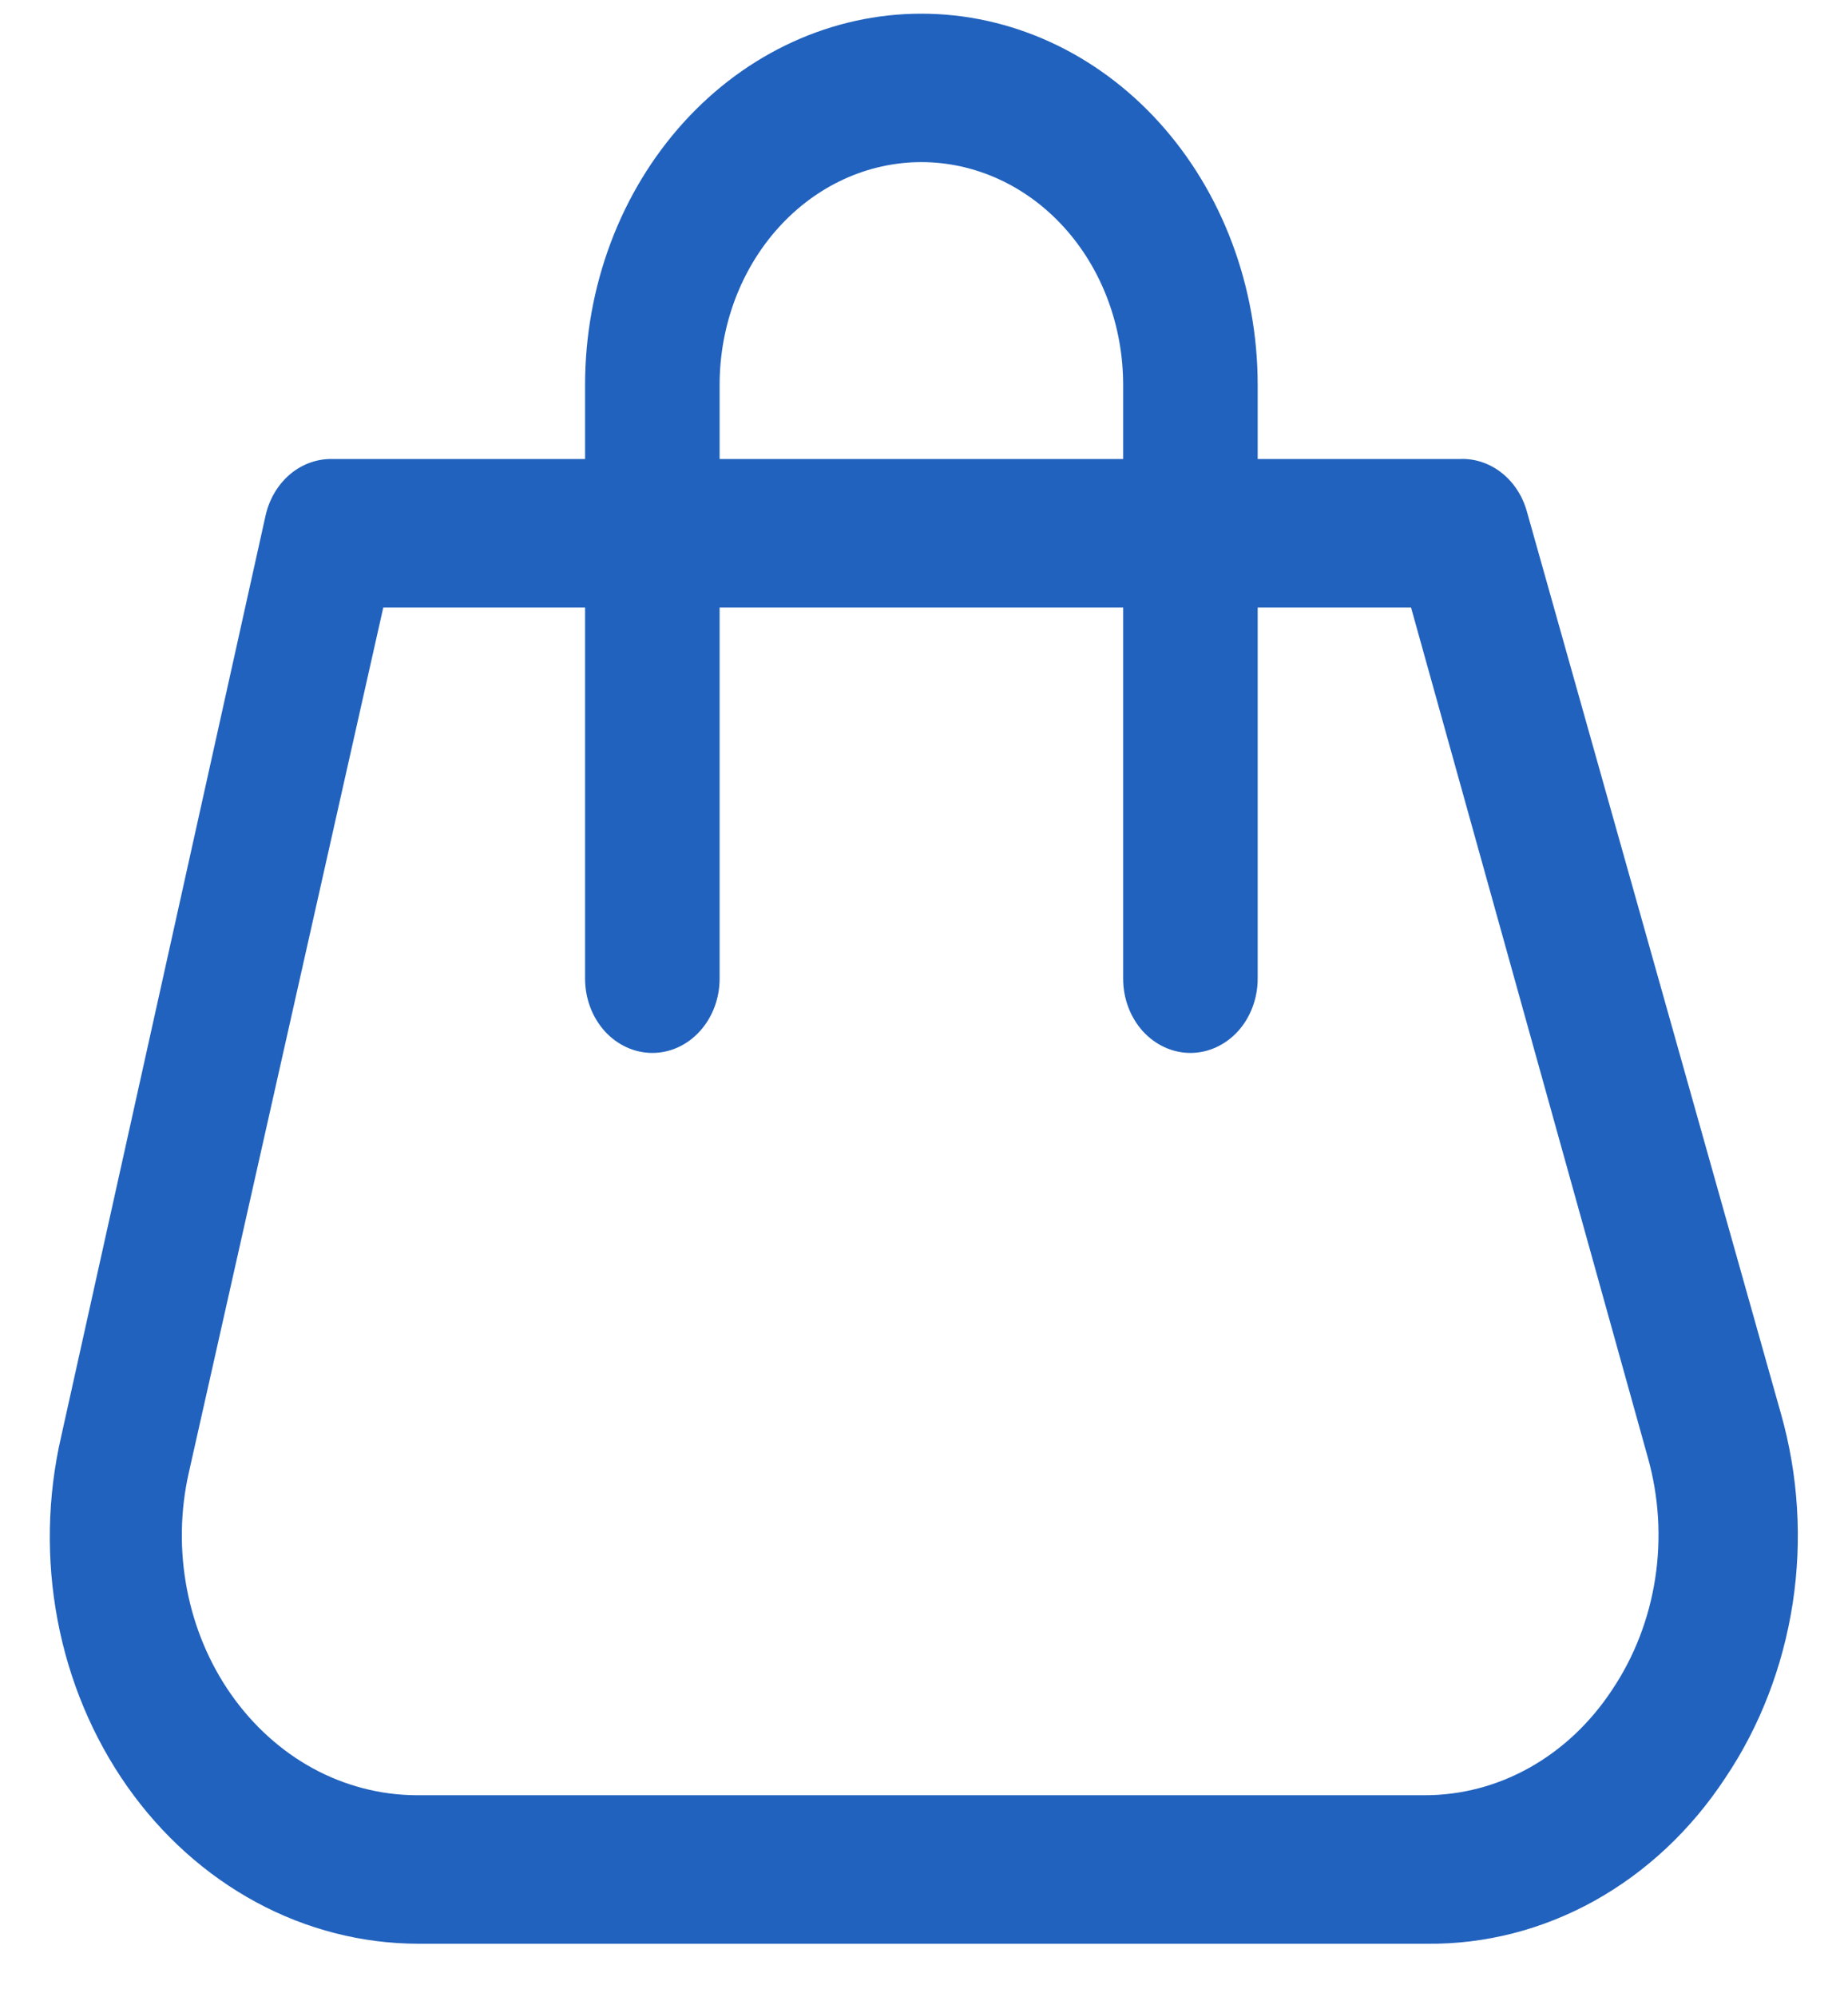<svg width="25" height="27" viewBox="0 0 25 27" fill="none" xmlns="http://www.w3.org/2000/svg">
<path d="M12.464 0.185C13.671 0.185 14.828 0.714 15.681 1.655C16.534 2.596 17.014 3.873 17.014 5.203V6.206H19.744C19.944 6.196 20.143 6.26 20.307 6.387C20.472 6.514 20.594 6.698 20.654 6.909L24.093 19.114C24.328 19.942 24.383 20.821 24.252 21.677C24.12 22.533 23.808 23.344 23.338 24.041C22.877 24.742 22.27 25.31 21.569 25.7C20.868 26.089 20.092 26.288 19.307 26.28H5.659C4.9 26.279 4.15 26.088 3.468 25.72C2.786 25.352 2.189 24.817 1.723 24.156C1.257 23.494 0.934 22.724 0.779 21.905C0.624 21.085 0.64 20.237 0.827 19.425L3.593 6.969C3.643 6.747 3.761 6.549 3.926 6.41C4.092 6.272 4.295 6.2 4.503 6.206H7.915V5.203C7.915 3.873 8.394 2.596 9.248 1.655C10.101 0.714 11.258 0.185 12.464 0.185ZM2.555 19.907C2.438 20.422 2.429 20.96 2.528 21.481C2.627 22.001 2.832 22.49 3.127 22.91C3.423 23.331 3.801 23.673 4.233 23.909C4.665 24.144 5.141 24.268 5.623 24.272H19.271C19.766 24.273 20.255 24.145 20.696 23.897C21.137 23.649 21.518 23.289 21.809 22.847C22.108 22.402 22.308 21.886 22.392 21.34C22.476 20.794 22.441 20.234 22.292 19.705L19.089 8.214H17.014V13.232C17.014 13.498 16.918 13.754 16.748 13.942C16.577 14.13 16.345 14.236 16.104 14.236C15.863 14.236 15.631 14.13 15.46 13.942C15.29 13.754 15.194 13.498 15.194 13.232V8.214H9.735V13.232C9.735 13.498 9.639 13.754 9.468 13.942C9.298 14.13 9.066 14.236 8.825 14.236C8.584 14.236 8.352 14.13 8.181 13.942C8.011 13.754 7.915 13.498 7.915 13.232V8.214H5.185L2.555 19.907ZM12.464 2.192C11.741 2.192 11.047 2.509 10.535 3.074C10.023 3.638 9.735 4.405 9.735 5.203V6.206H15.194V5.203C15.194 4.405 14.907 3.638 14.395 3.074C13.883 2.509 13.188 2.192 12.464 2.192Z" fill="#2162BE"/>
</svg>
